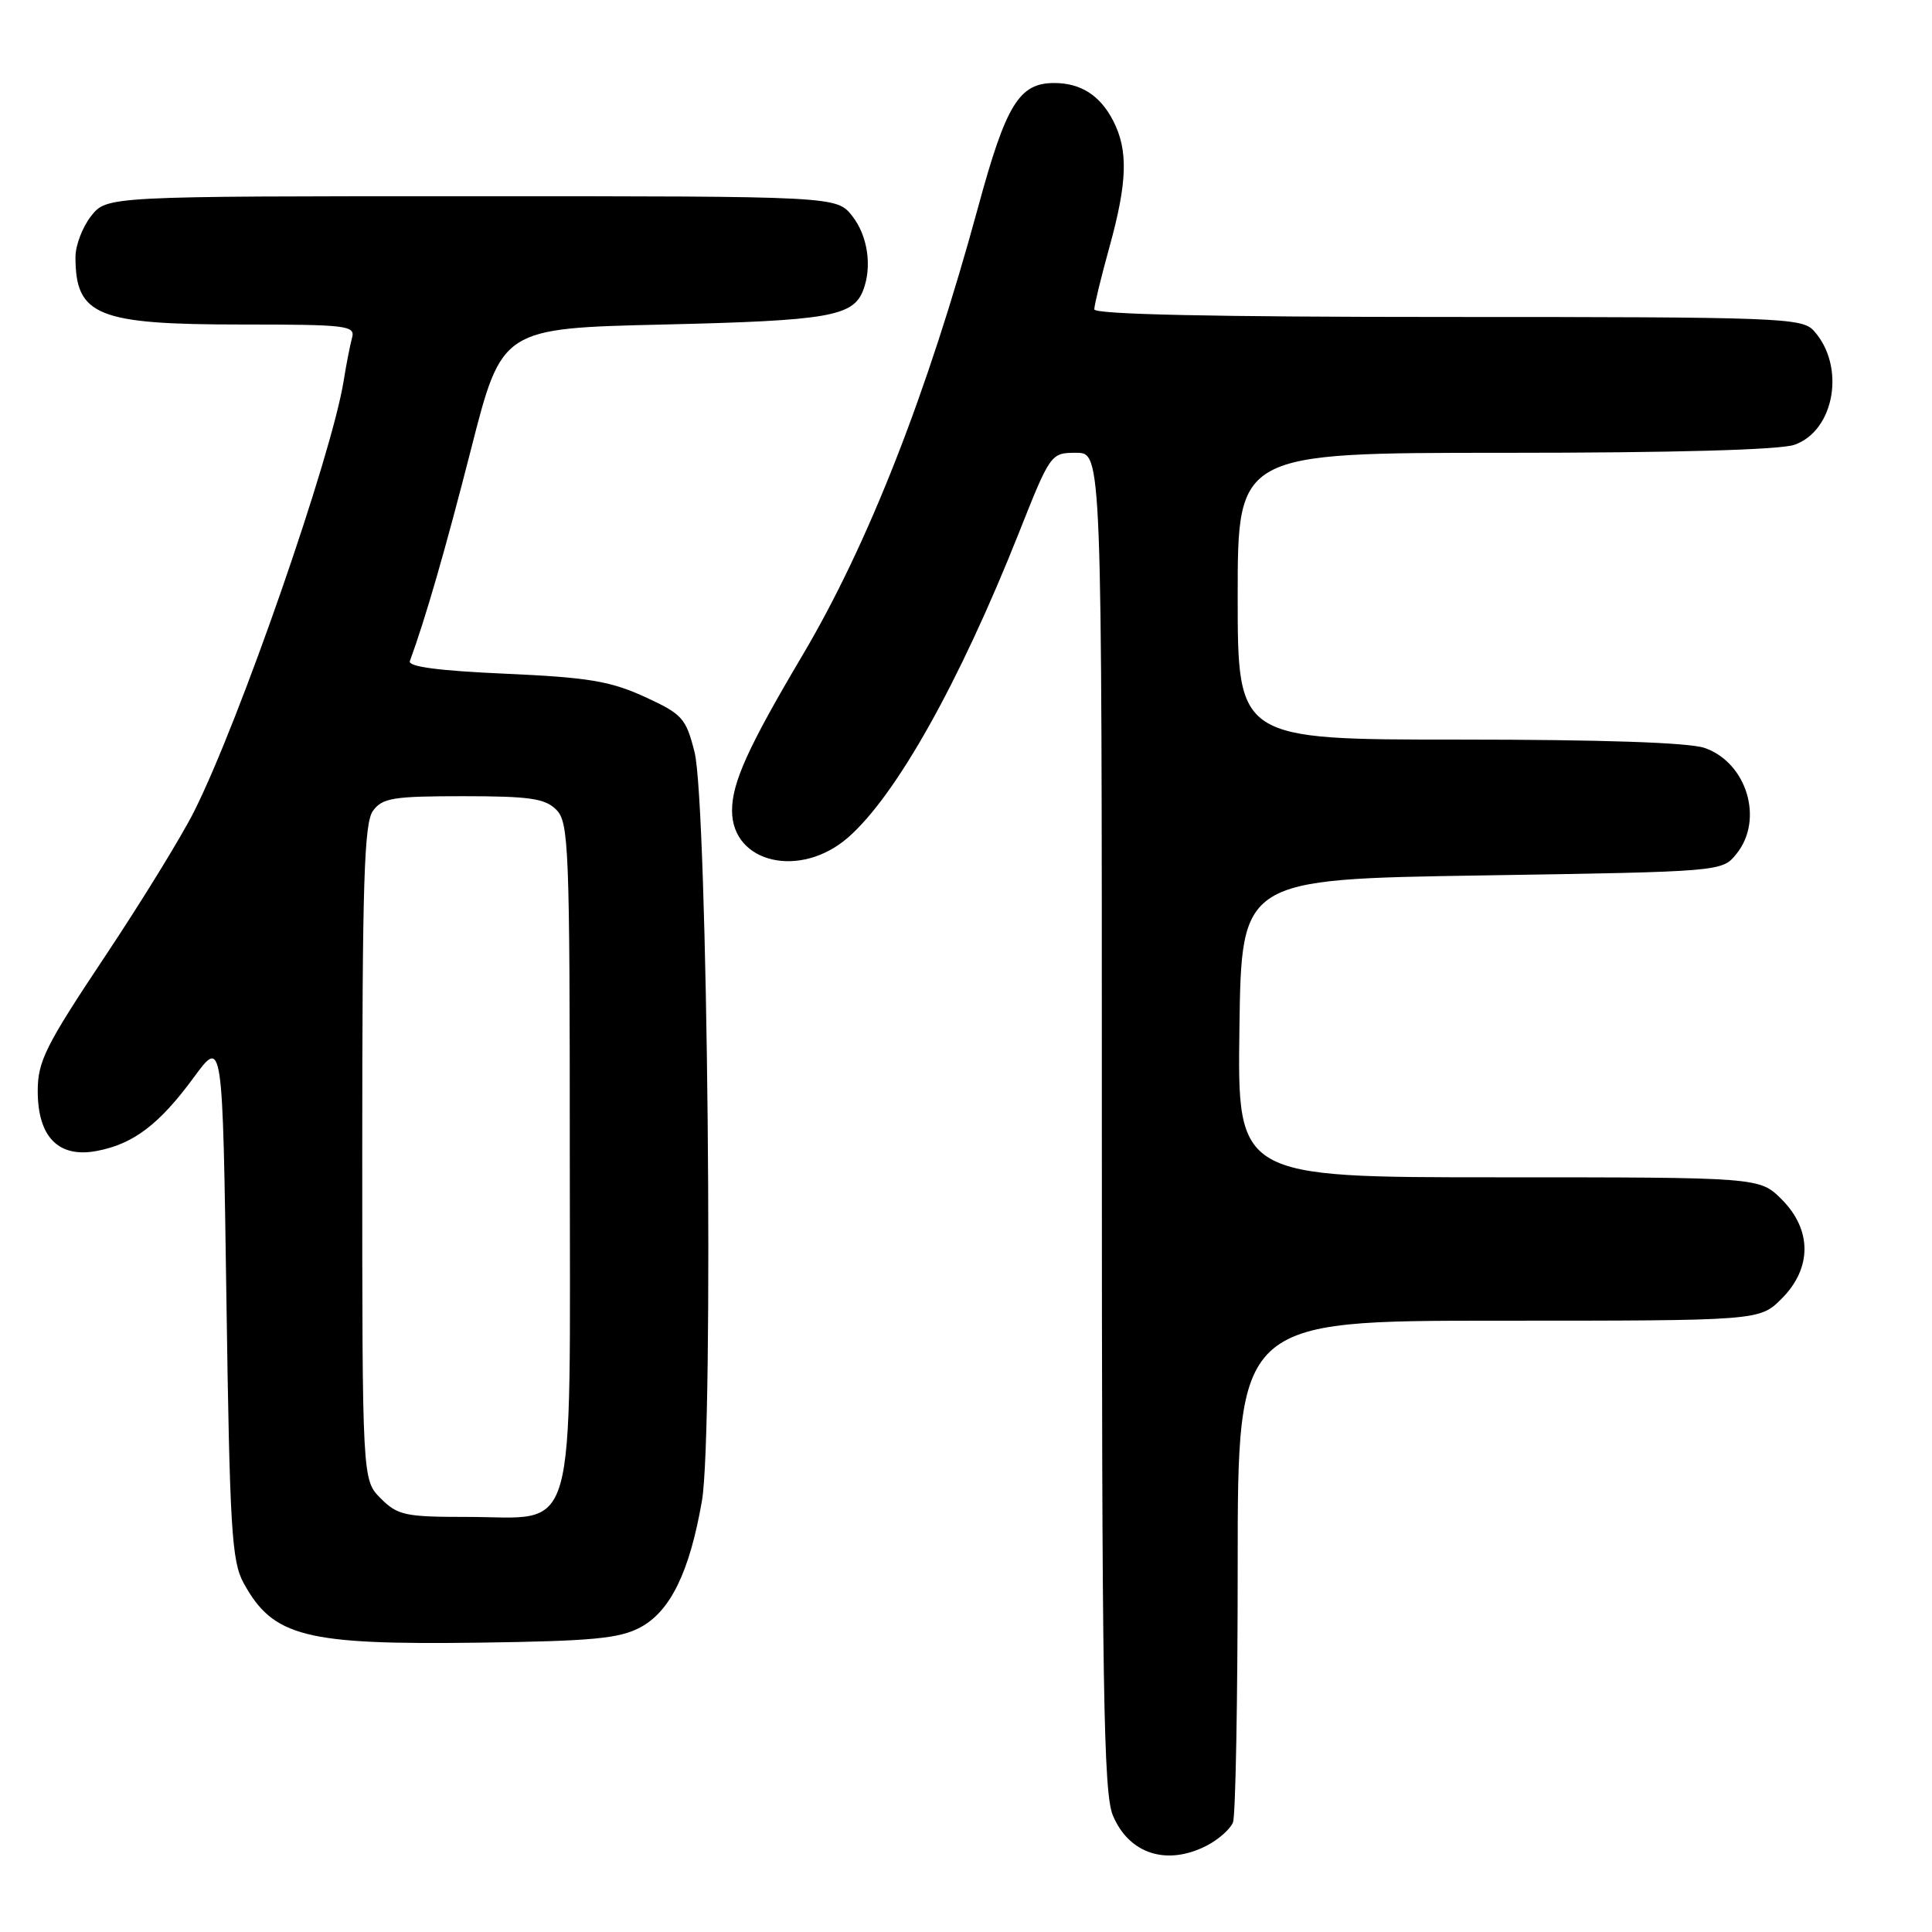 <?xml version="1.0" encoding="UTF-8" standalone="no"?>
<!DOCTYPE svg PUBLIC "-//W3C//DTD SVG 1.1//EN" "http://www.w3.org/Graphics/SVG/1.1/DTD/svg11.dtd" >
<svg xmlns="http://www.w3.org/2000/svg" xmlns:xlink="http://www.w3.org/1999/xlink" version="1.1" viewBox="0 0 256 256">
 <g >
 <path fill="currentColor"
d=" M 159.93 244.54 C 161.48 243.73 163.04 242.35 163.38 241.46 C 163.72 240.56 164.00 225.25 164.00 207.42 C 164.00 175.00 164.00 175.00 198.58 175.00 C 233.15 175.00 233.15 175.00 236.08 172.08 C 240.11 168.04 240.11 162.96 236.08 158.92 C 233.15 156.00 233.15 156.00 198.56 156.00 C 163.96 156.00 163.96 156.00 164.23 136.25 C 164.50 116.50 164.50 116.50 196.34 116.00 C 228.18 115.50 228.18 115.50 230.09 113.14 C 233.75 108.62 231.48 101.06 225.88 99.11 C 223.83 98.39 212.25 98.00 193.35 98.00 C 164.00 98.00 164.00 98.00 164.00 79.00 C 164.00 60.00 164.00 60.00 199.35 60.00 C 221.78 60.00 235.82 59.61 237.76 58.94 C 243.12 57.07 244.58 48.50 240.33 43.82 C 238.79 42.11 235.83 42.00 191.85 42.00 C 160.89 42.00 145.00 41.66 145.00 40.99 C 145.00 40.43 145.90 36.73 147.00 32.76 C 149.39 24.13 149.52 19.90 147.49 15.98 C 145.76 12.63 143.20 11.00 139.68 11.00 C 135.04 11.00 133.30 13.84 129.59 27.50 C 122.89 52.10 115.06 72.09 106.35 86.80 C 99.12 99.01 97.00 103.69 97.00 107.41 C 97.00 114.41 106.09 116.49 112.41 110.94 C 118.75 105.38 127.11 90.47 134.95 70.75 C 139.20 60.04 139.23 60.00 142.61 60.00 C 146.00 60.00 146.00 60.00 146.00 148.53 C 146.00 223.76 146.22 237.59 147.46 240.55 C 149.60 245.67 154.63 247.28 159.93 244.54 Z  M 84.84 215.64 C 88.83 213.51 91.38 208.28 93.01 198.87 C 94.60 189.73 93.77 106.51 92.03 99.65 C 90.88 95.13 90.42 94.63 85.40 92.32 C 80.86 90.25 77.93 89.76 66.95 89.27 C 58.12 88.88 54.03 88.34 54.31 87.60 C 56.40 81.88 58.98 72.95 62.42 59.50 C 66.50 43.50 66.50 43.50 88.00 43.00 C 109.78 42.49 113.05 41.93 114.38 38.45 C 115.58 35.32 114.98 31.24 112.93 28.63 C 110.85 26.00 110.85 26.00 62.50 26.00 C 14.15 26.00 14.15 26.00 12.07 28.63 C 10.93 30.08 10.00 32.52 10.00 34.05 C 10.00 41.83 12.88 43.00 32.02 43.00 C 45.93 43.00 47.10 43.14 46.65 44.75 C 46.39 45.71 45.88 48.30 45.53 50.50 C 43.92 60.47 31.78 95.44 25.73 107.50 C 24.08 110.80 18.74 119.49 13.86 126.81 C 6.04 138.55 5.00 140.63 5.00 144.56 C 5.00 150.66 7.75 153.46 12.81 152.51 C 17.67 151.60 21.10 149.00 25.68 142.76 C 29.50 137.55 29.50 137.55 30.00 172.02 C 30.44 202.53 30.70 206.87 32.27 209.74 C 36.18 216.90 40.41 217.97 63.50 217.66 C 78.51 217.45 82.05 217.12 84.84 215.64 Z  M 50.45 198.55 C 48.00 196.09 48.00 196.09 48.00 152.74 C 48.00 116.87 48.25 109.05 49.42 107.44 C 50.67 105.73 52.10 105.50 61.38 105.50 C 70.17 105.50 72.23 105.80 73.71 107.29 C 75.37 108.95 75.50 112.17 75.50 153.12 C 75.50 205.24 76.71 201.00 61.84 201.00 C 53.69 201.00 52.69 200.79 50.45 198.55 Z "/>
</g>
</svg>